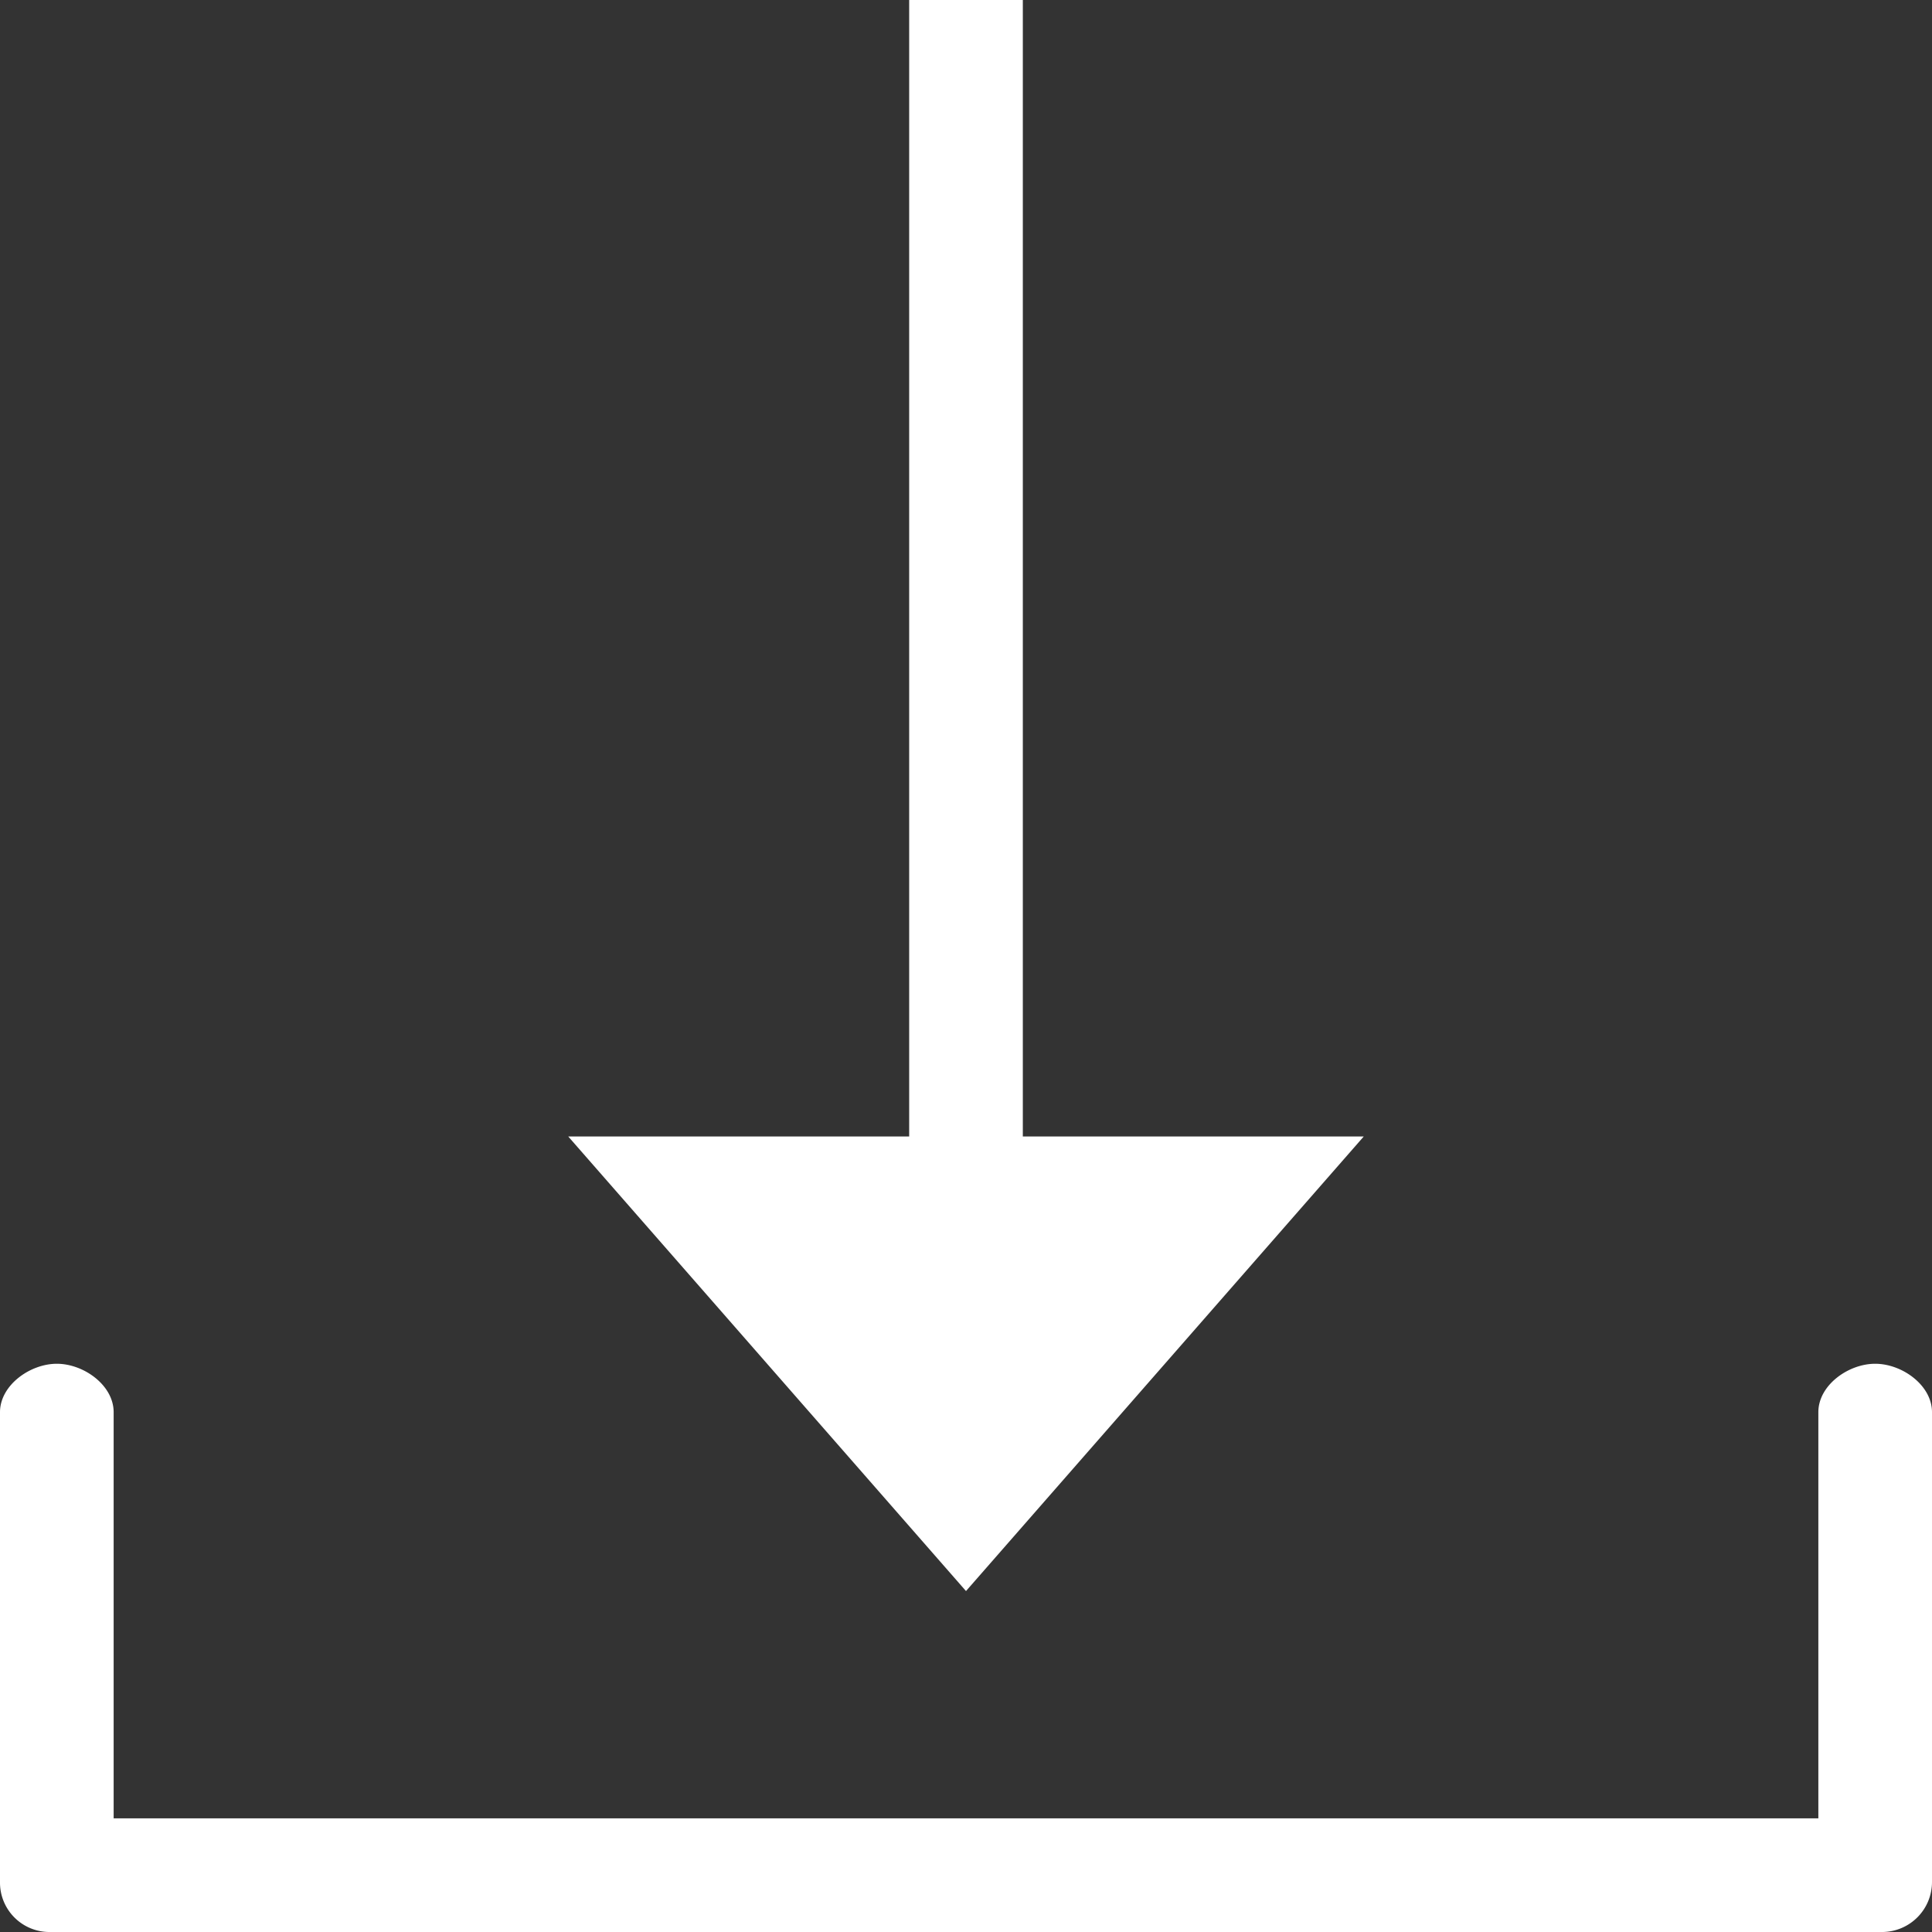 <svg width="17" height="17" fill="none" xmlns="http://www.w3.org/2000/svg"><rect width="100%" height="100%" fill="#333333" stroke="none"/><path fill-rule="evenodd" clip-rule="evenodd" d="M16 12.426c0-.237.263-.426.5-.426s.5.189.5.426v4.134a.44.44 0 0 1-.432.44H.426A.435.435 0 0 1 0 16.56v-4.134C0 12.19.263 12 .5 12s.5.189.5.426V16h15v-3.574zM9 0v10h3l-3.5 4L5 10h3V0h1z" fill="#fff"/></svg>